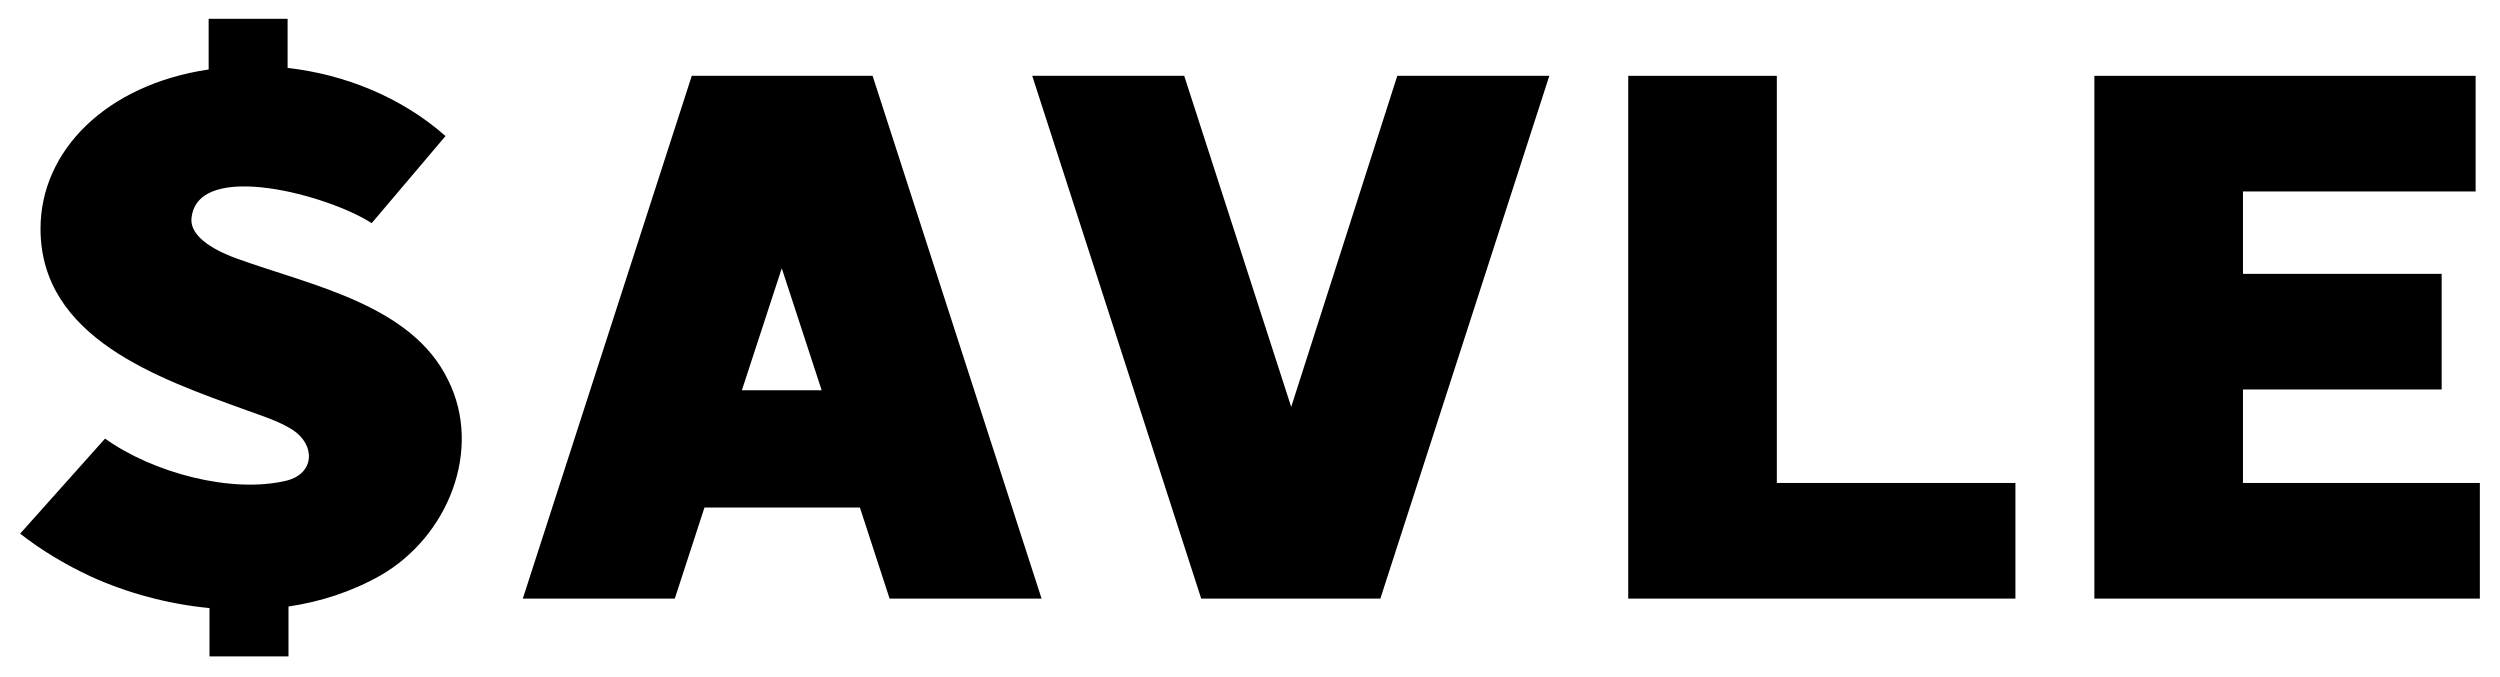 <svg width="48" height="13" viewBox="0 0 48 13" fill="none"
  xmlns="http://www.w3.org/2000/svg">
  <path d="M34.115 1.456H31.262V11.493H38.696V9.273H34.115V1.456Z" fill="current"/>
  <path d="M4.56 4.969C4.218 4.847 3.615 4.574 3.68 4.163C3.827 3.068 6.321 3.752 7.136 4.285L8.554 2.612C7.69 1.851 6.598 1.426 5.522 1.304V0.361H4.006V1.334C2.05 1.623 0.778 2.885 0.778 4.391C0.778 6.49 3.044 7.265 4.723 7.873C5.017 7.98 5.359 8.086 5.62 8.254C6.06 8.543 6.044 9.09 5.506 9.227C4.446 9.485 2.93 9.075 2.017 8.421L0.387 10.246C0.795 10.565 1.251 10.839 1.74 11.067C2.441 11.386 3.224 11.599 4.022 11.675V12.603H5.539V11.645C6.158 11.554 6.761 11.356 7.299 11.052C8.603 10.307 9.272 8.634 8.603 7.296C7.902 5.851 5.995 5.486 4.56 4.969Z" fill="current"/>
  <path d="M13.282 1.456L10.038 11.493H12.956L13.526 9.744H16.51L17.08 11.493H19.998L16.754 1.456H13.282ZM14.244 7.493L15.01 5.151L15.776 7.493H14.244Z" fill="current"/>
  <path d="M24.791 7.813L22.737 1.456H19.819L23.063 11.493H26.503L29.747 1.456H26.828L24.791 7.813Z" fill="current"/>
  <path d="M43.065 9.273V7.478H46.88V5.258H43.065V3.676H47.532V1.456H40.212V11.493H47.613V9.273H43.065Z" fill="current"/>
</svg>
